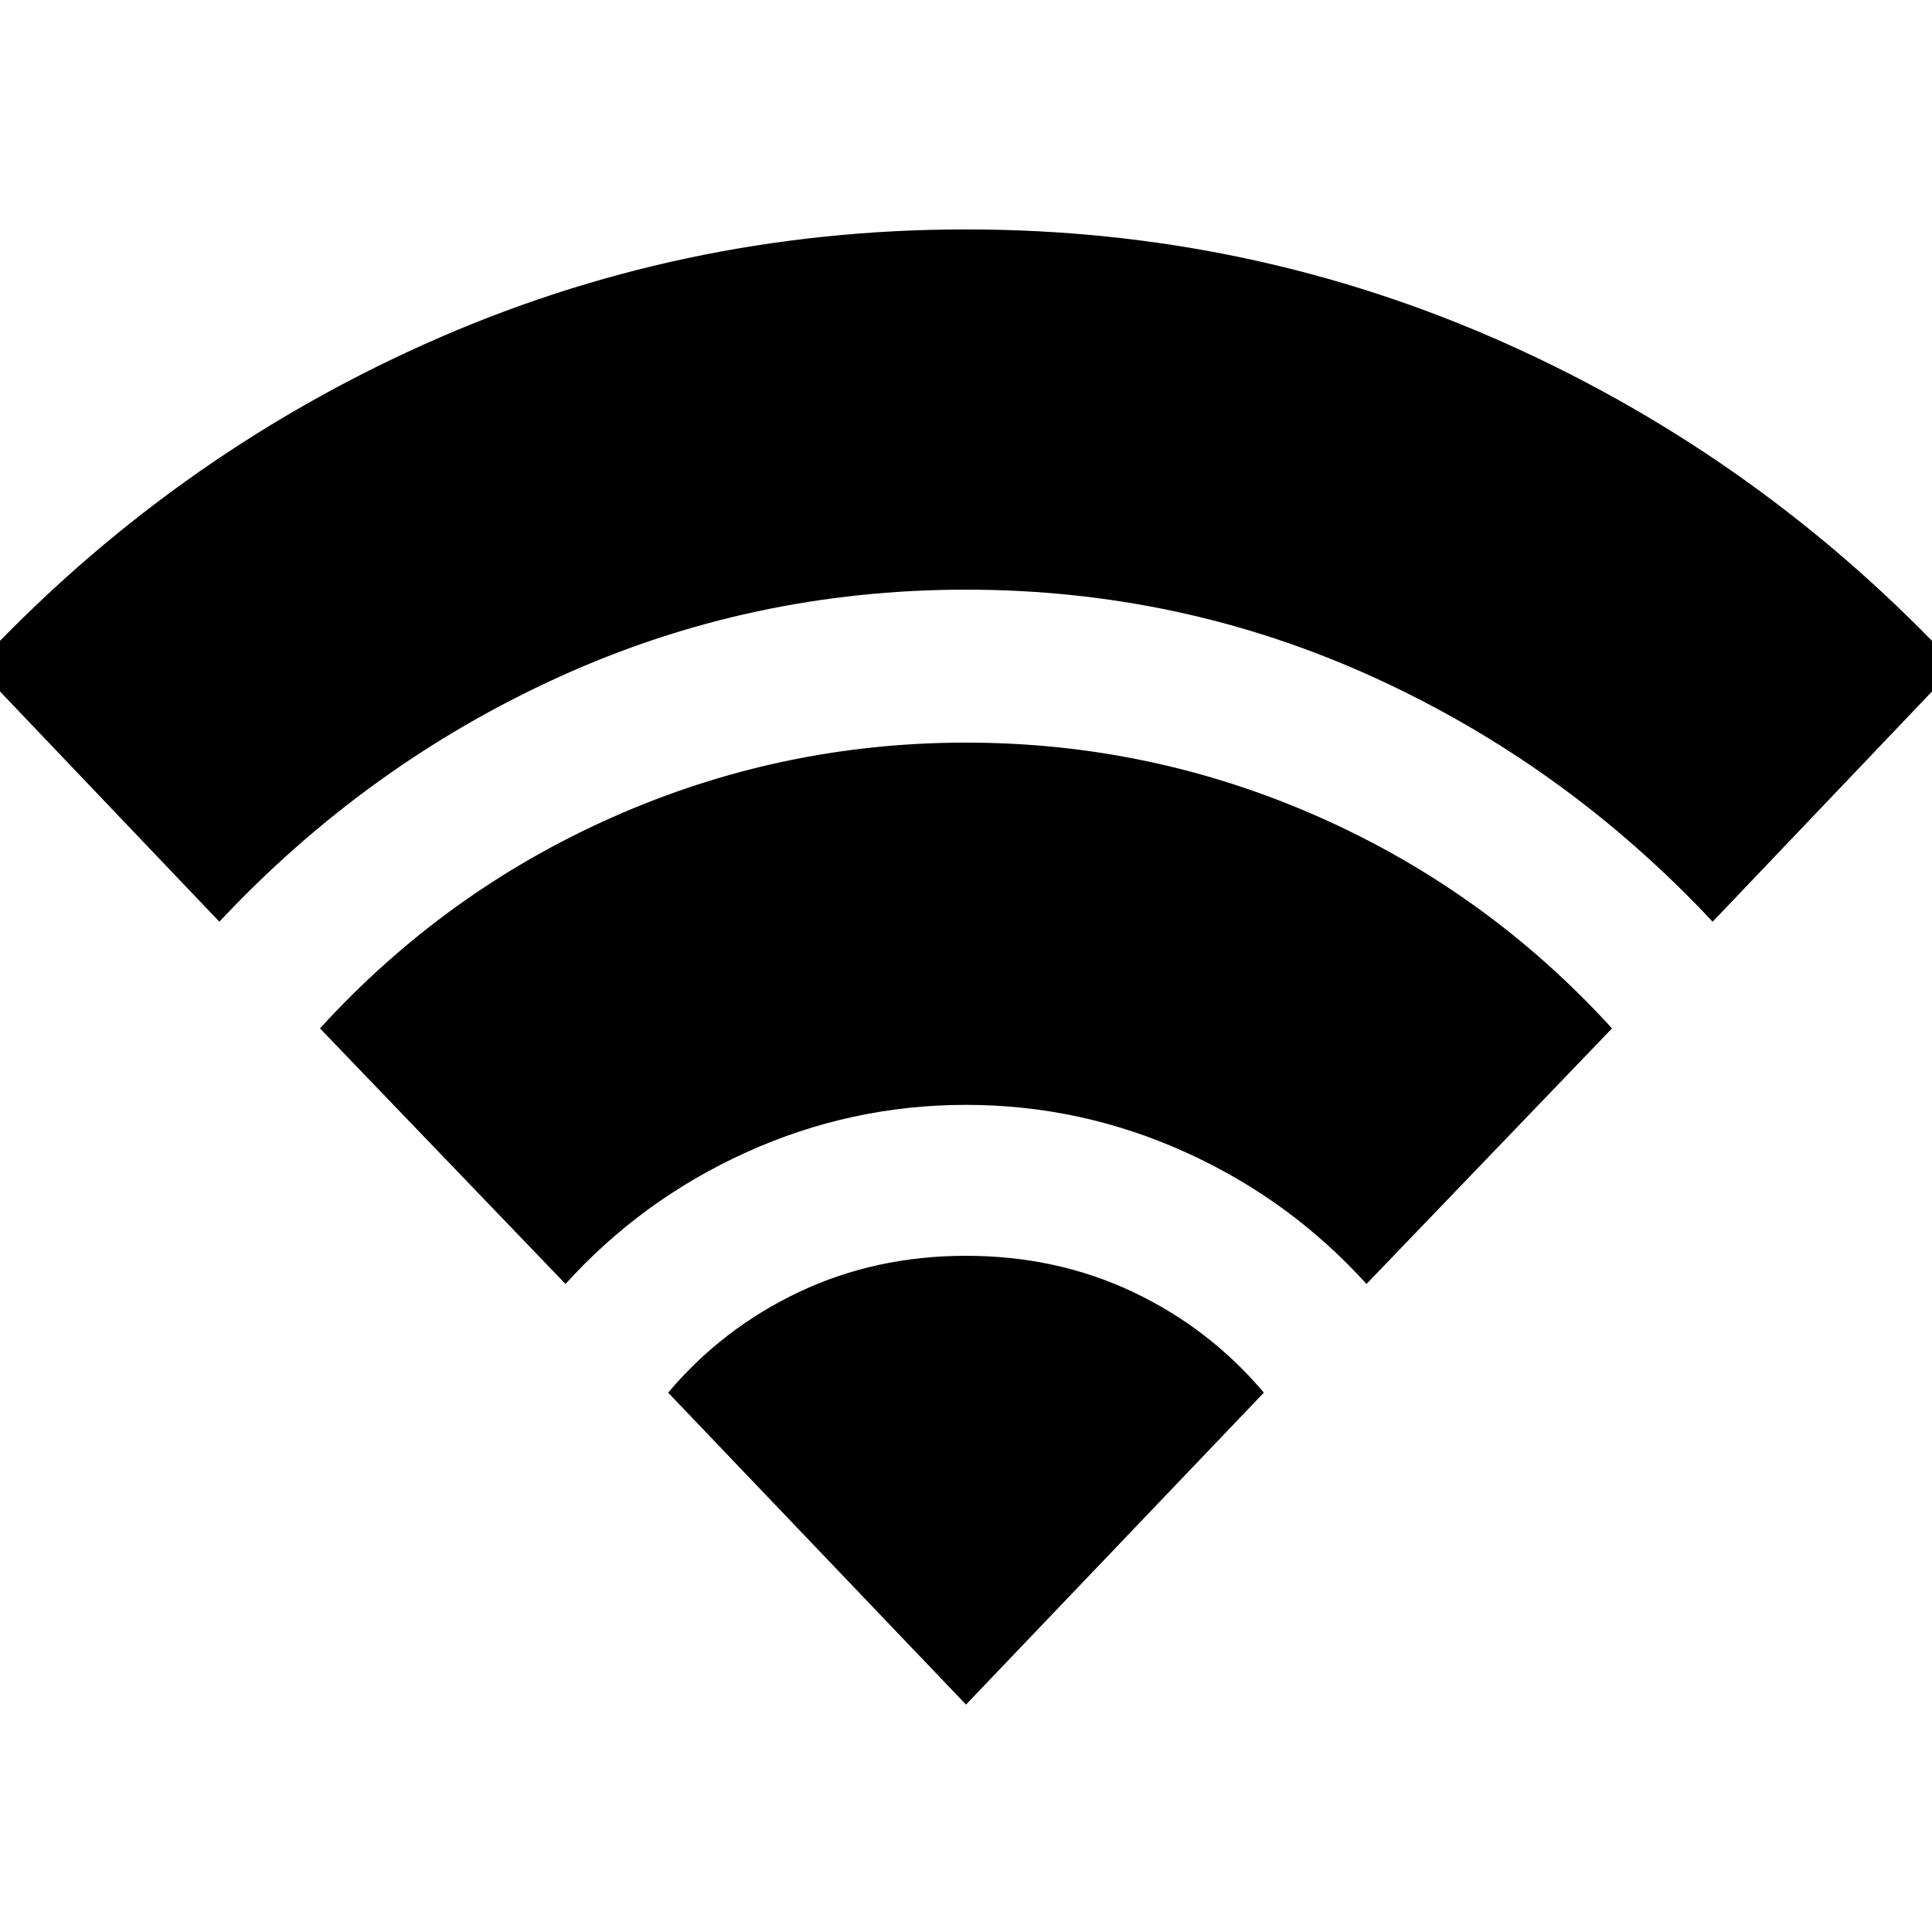 <svg xmlns="http://www.w3.org/2000/svg" height="24" viewBox="0 -960 960 960" width="24"><path d="M109-502-12-629q96-103 223-160t269-57q142 0 269 57t223 160L851-502q-73-78-168.5-121.5T480-667q-107 0-202.5 43.5T109-502Zm172 180L159-449q62-68 145.5-105T480-591q92 0 175.5 37T801-449L679-322q-38-42-90-65.5T480-411q-57 0-109 23.5T281-322Zm199 209L332-268q27-32 65-50t83-18q45 0 83 18t65 50L480-113Z"/></svg>